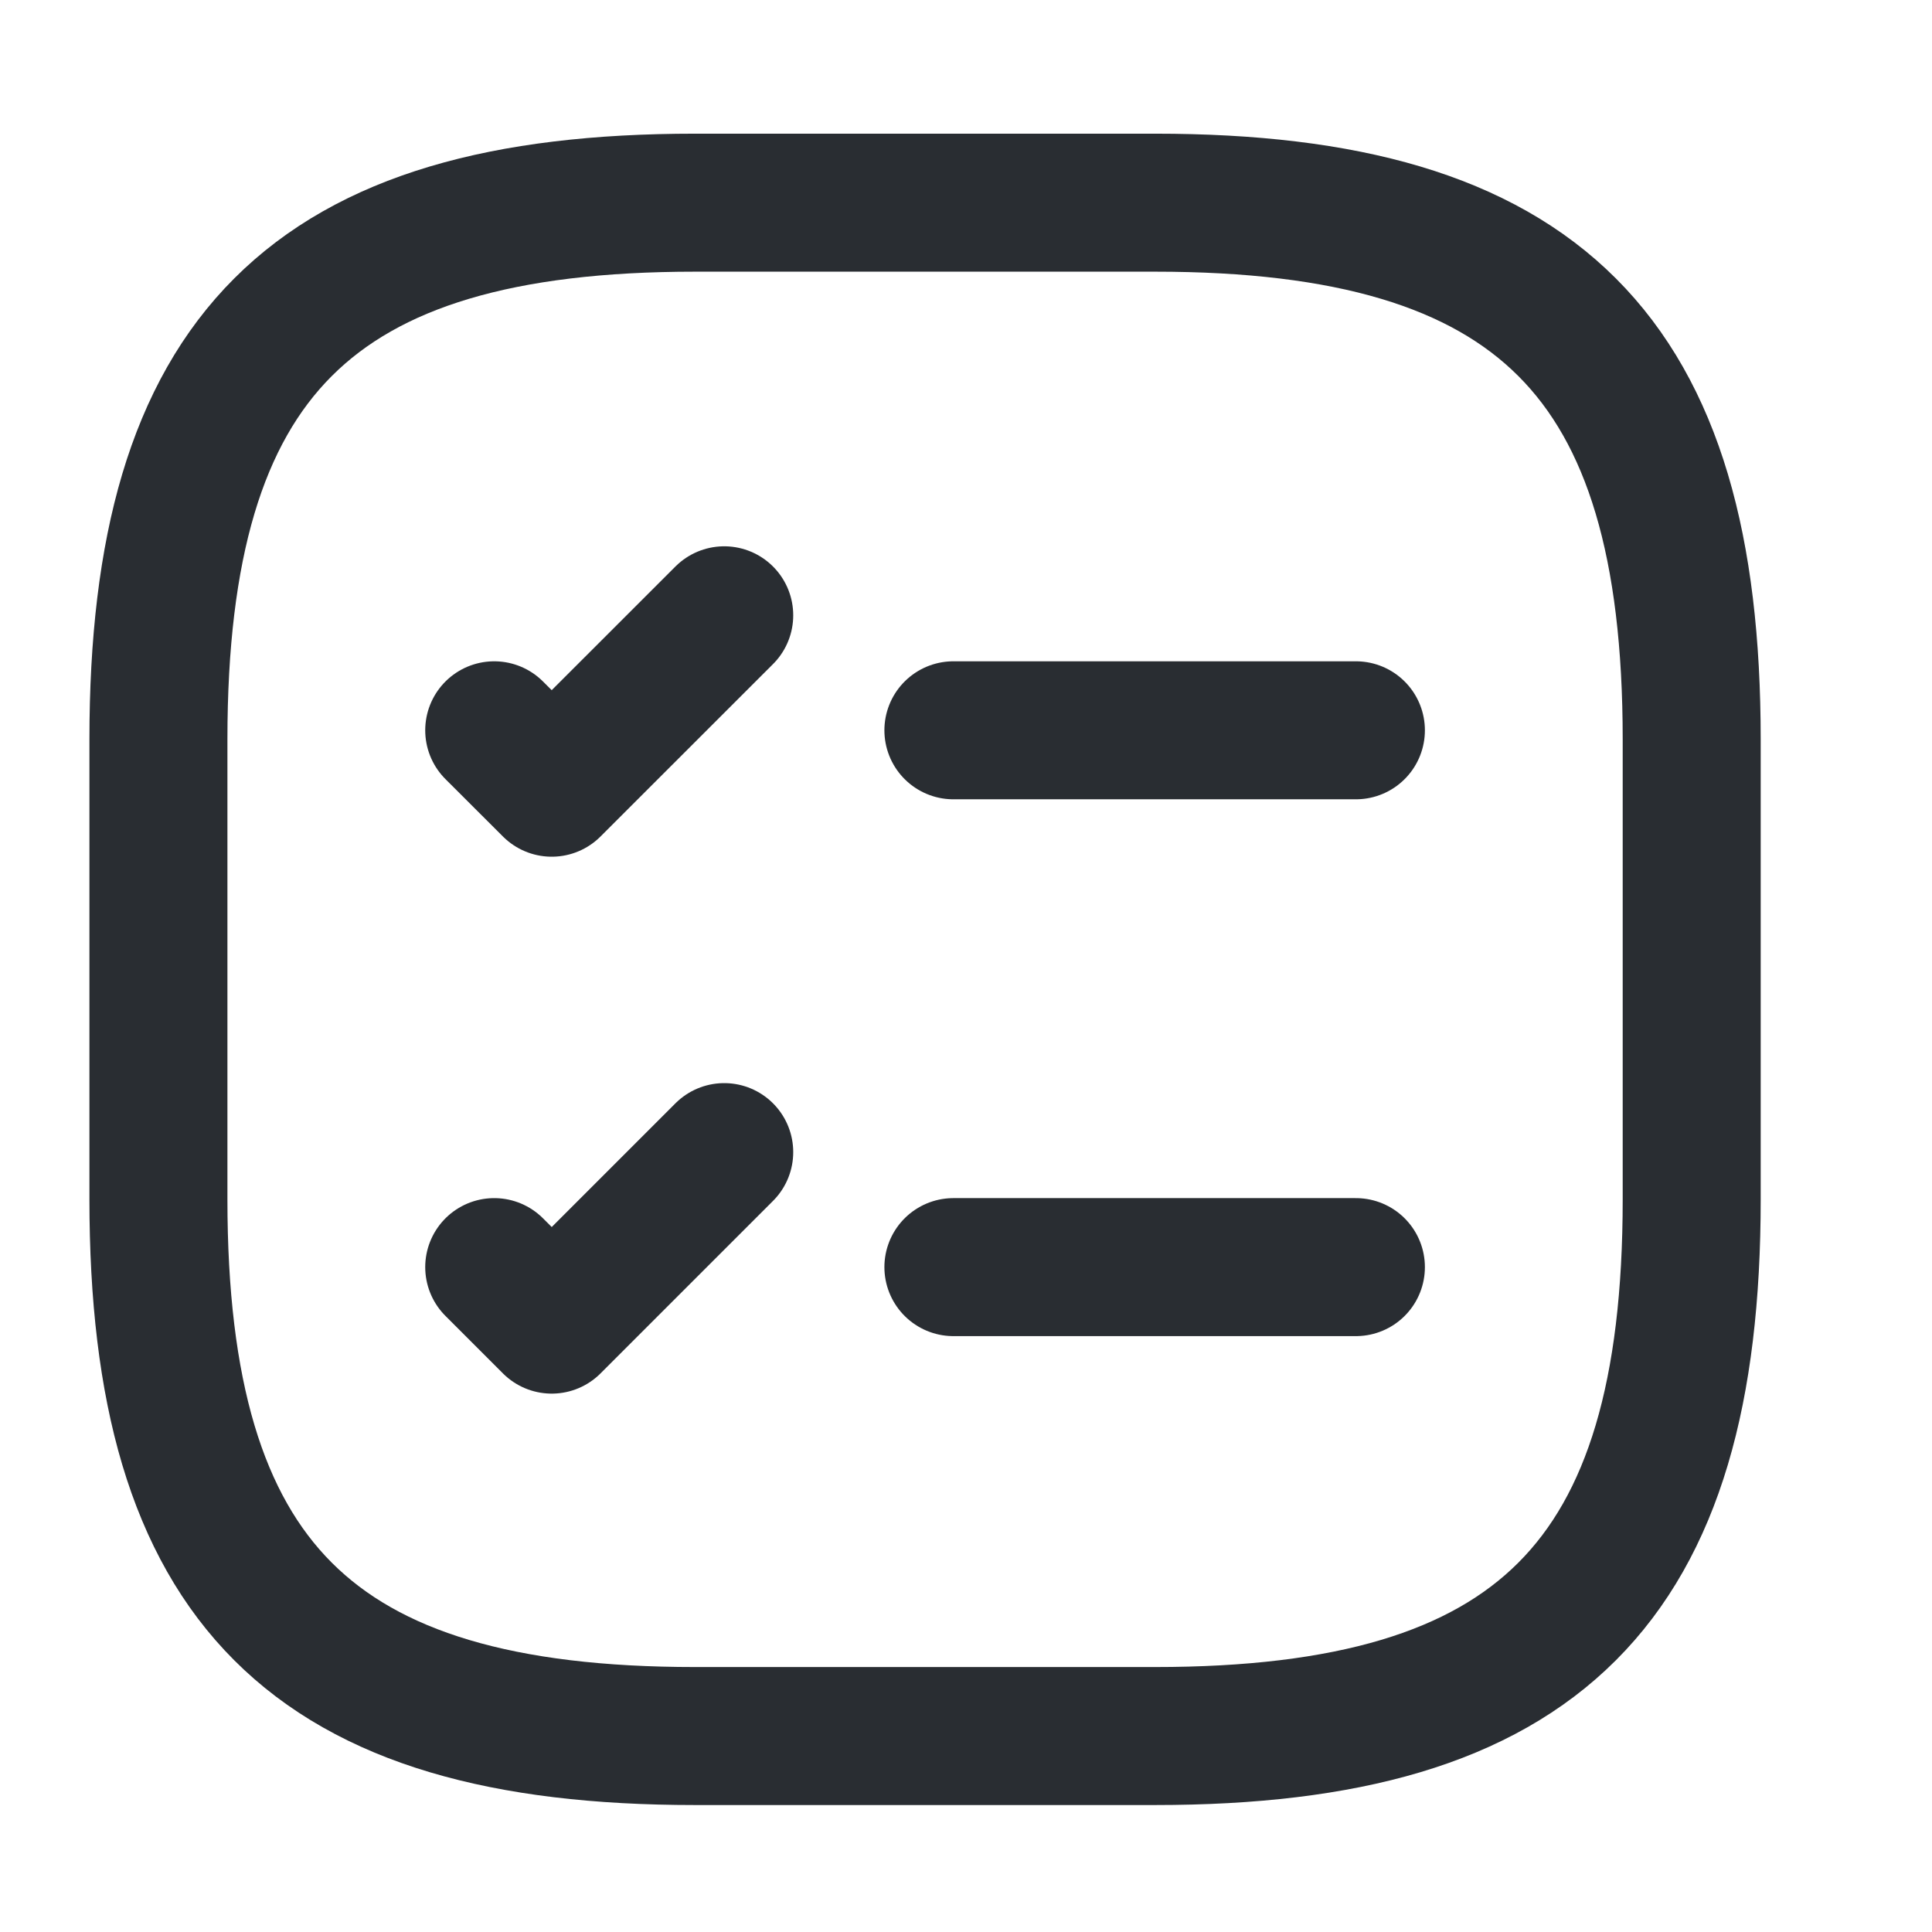 <svg width="21" height="21" viewBox="0 0 21 21" fill="none" xmlns="http://www.w3.org/2000/svg">
<path d="M10.363 7.938H14.738" stroke="#292D32" stroke-width="1.5" stroke-linecap="round" stroke-linejoin="round"/>
<path d="M5.372 7.938L5.997 8.562L7.872 6.688" stroke="#292D32" stroke-width="1.5" stroke-linecap="round" stroke-linejoin="round"/>
<path d="M10.363 13.773H14.738" stroke="#292D32" stroke-width="1.5" stroke-linecap="round" stroke-linejoin="round"/>
<path d="M5.372 13.773L5.997 14.398L7.872 12.523" stroke="#292D32" stroke-width="1.5" stroke-linecap="round" stroke-linejoin="round"/>
<path d="M7.555 18.87H12.555C16.722 18.87 18.388 17.203 18.388 13.037V8.036C18.388 3.87 16.722 2.203 12.555 2.203H7.555C3.388 2.203 1.722 3.87 1.722 8.036V13.037C1.722 17.203 3.388 18.87 7.555 18.87Z" stroke="#292D32" stroke-width="1.5" stroke-linecap="round" stroke-linejoin="round"/>
</svg>
